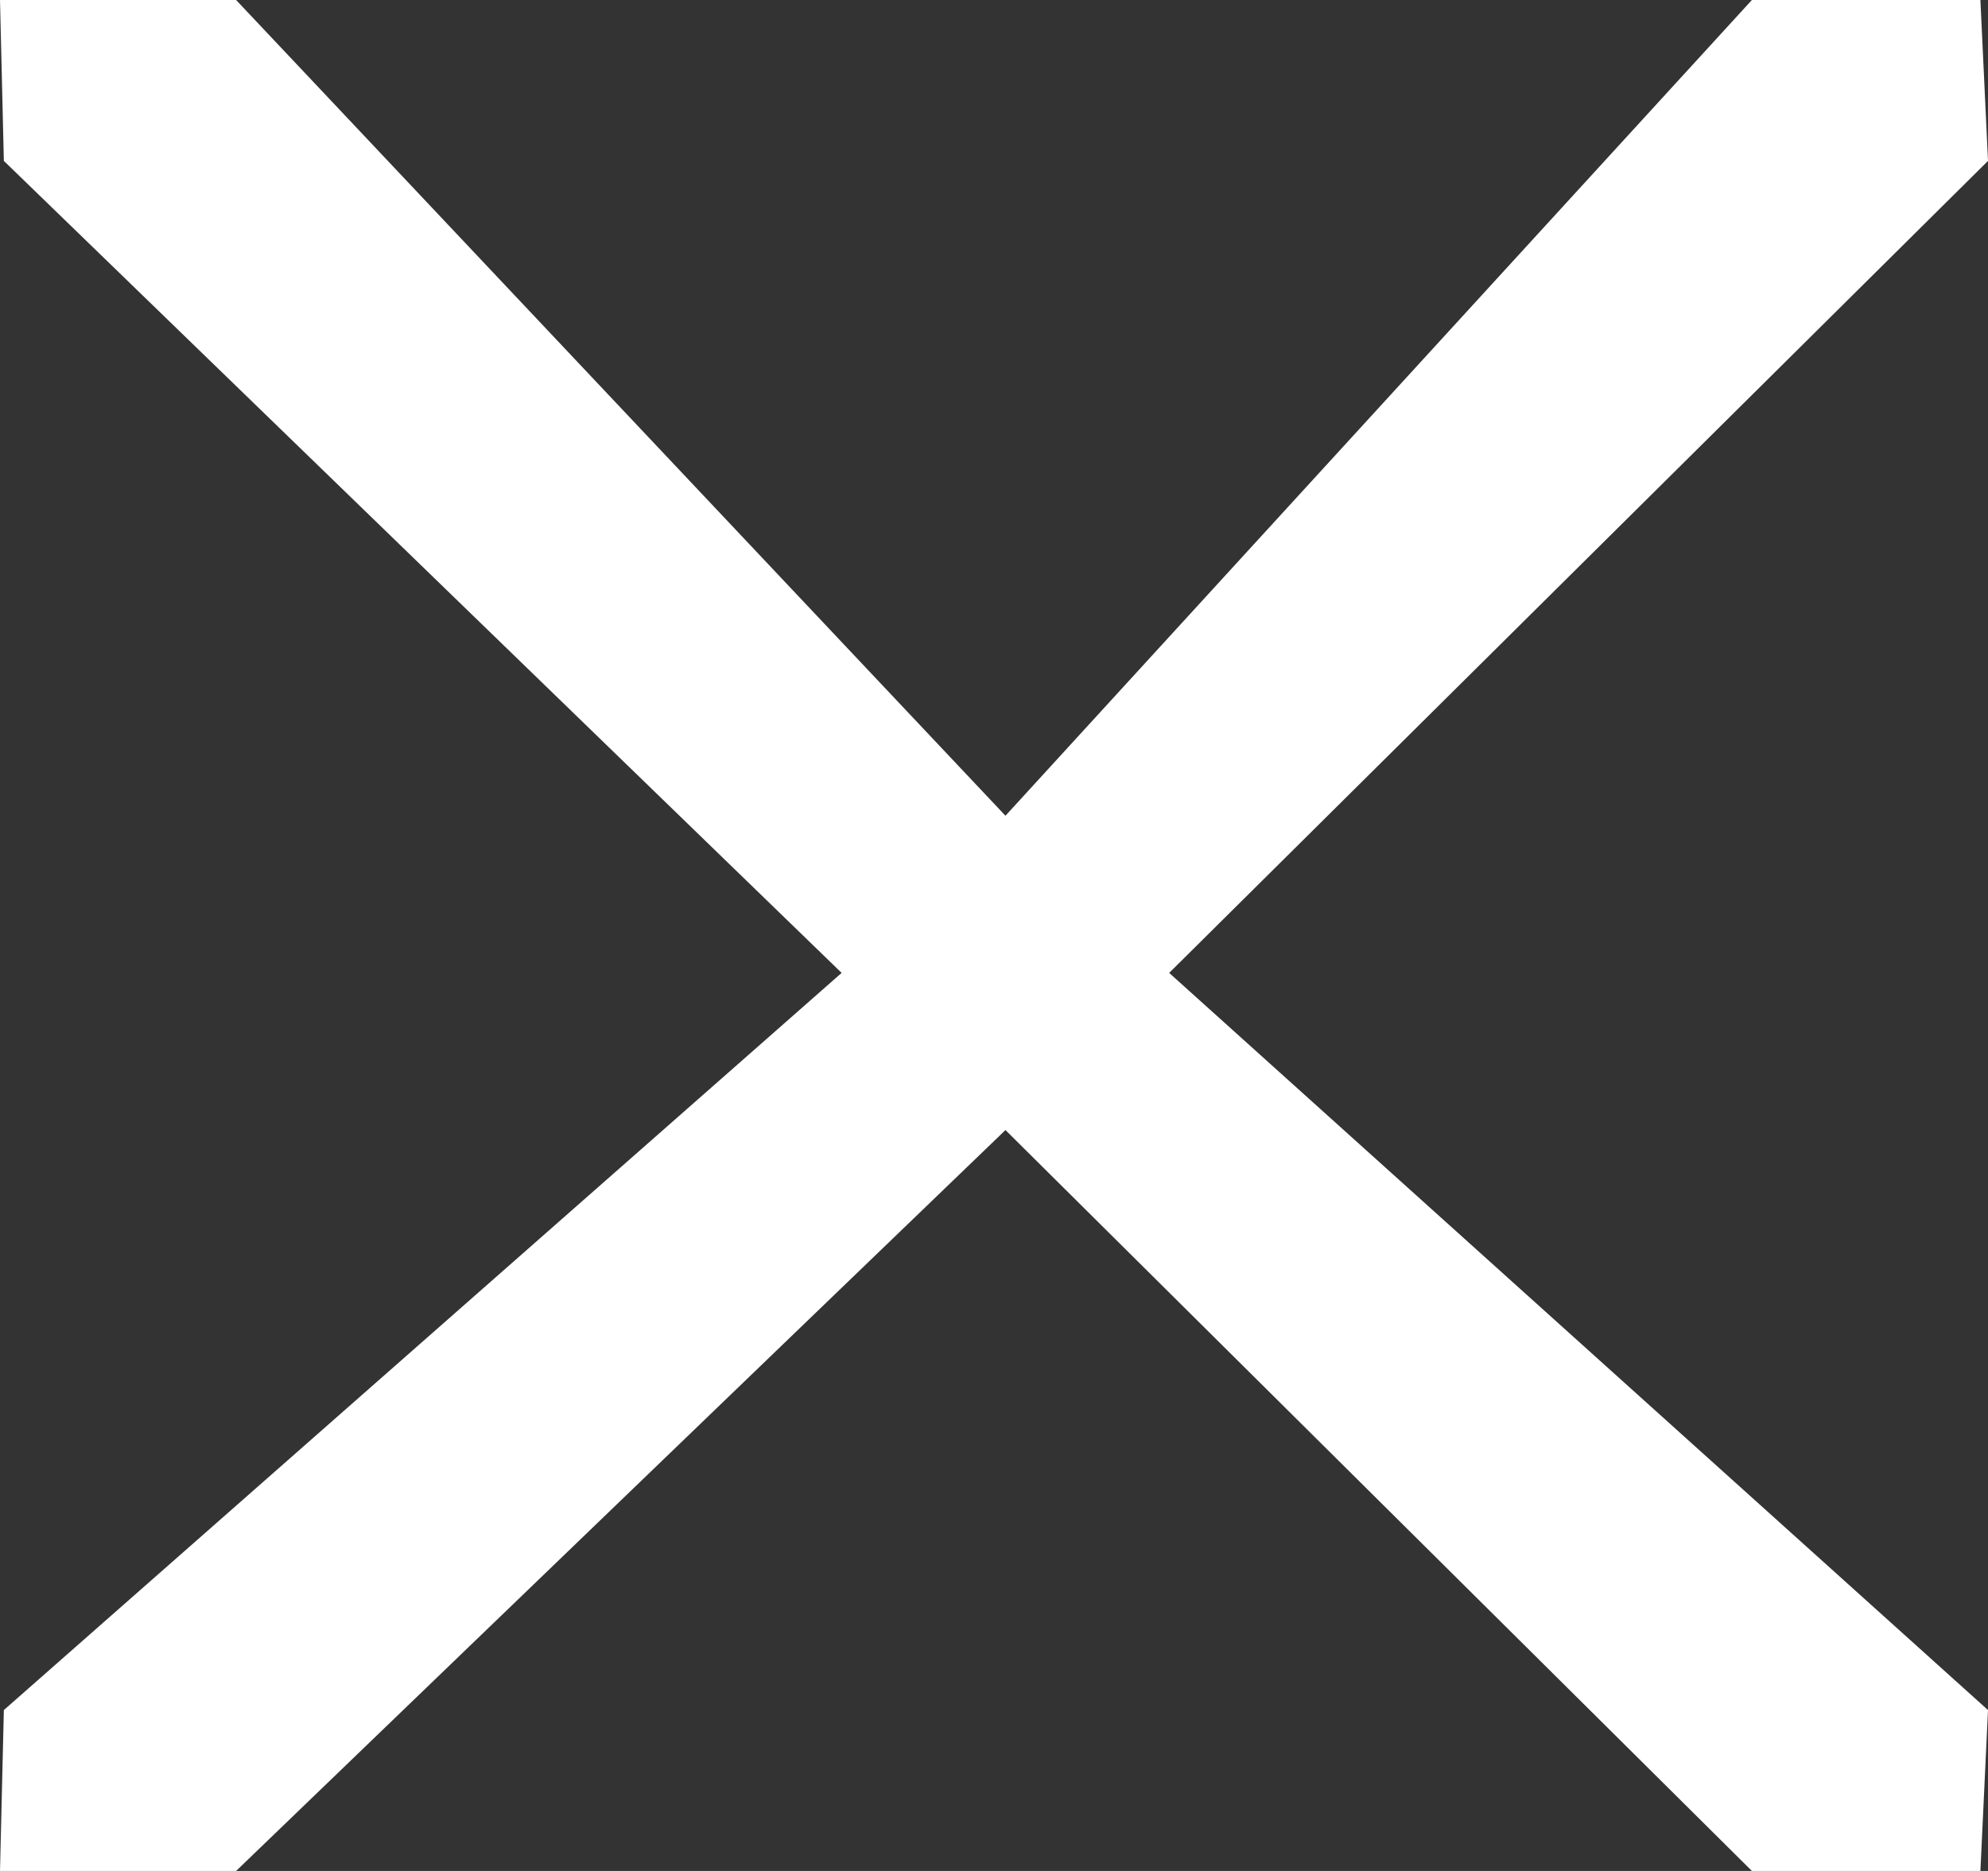 <?xml version="1.0" encoding="UTF-8"?>
<svg width="17px" height="16px" viewBox="0 0 17 16" version="1.1" xmlns="http://www.w3.org/2000/svg" xmlns:xlink="http://www.w3.org/1999/xlink">
    <rect x="0" y="0" width="17" height="16" fill="#333333" stroke="none"/>
    <title>X</title>
    <g id="Layouts" stroke="none" stroke-width="1" fill="none" fill-rule="evenodd">
        <g id="3" transform="translate(-410, -1912)" fill="#FFFFFF" fill-rule="nonzero">
            <g id="Group-2-Copy-8" transform="translate(297, 1899)">
                <polygon id="X" points="115.019 29 121.598 22.664 127.981 29 129.935 29 130 27.624 122.998 21.32 130 14.376 129.935 13 127.981 13 121.598 19.976 115.019 13 113 13 113.033 14.376 120.197 21.32 113.033 27.624 113 29"></polygon>
            </g>
        </g>
    </g>
</svg>